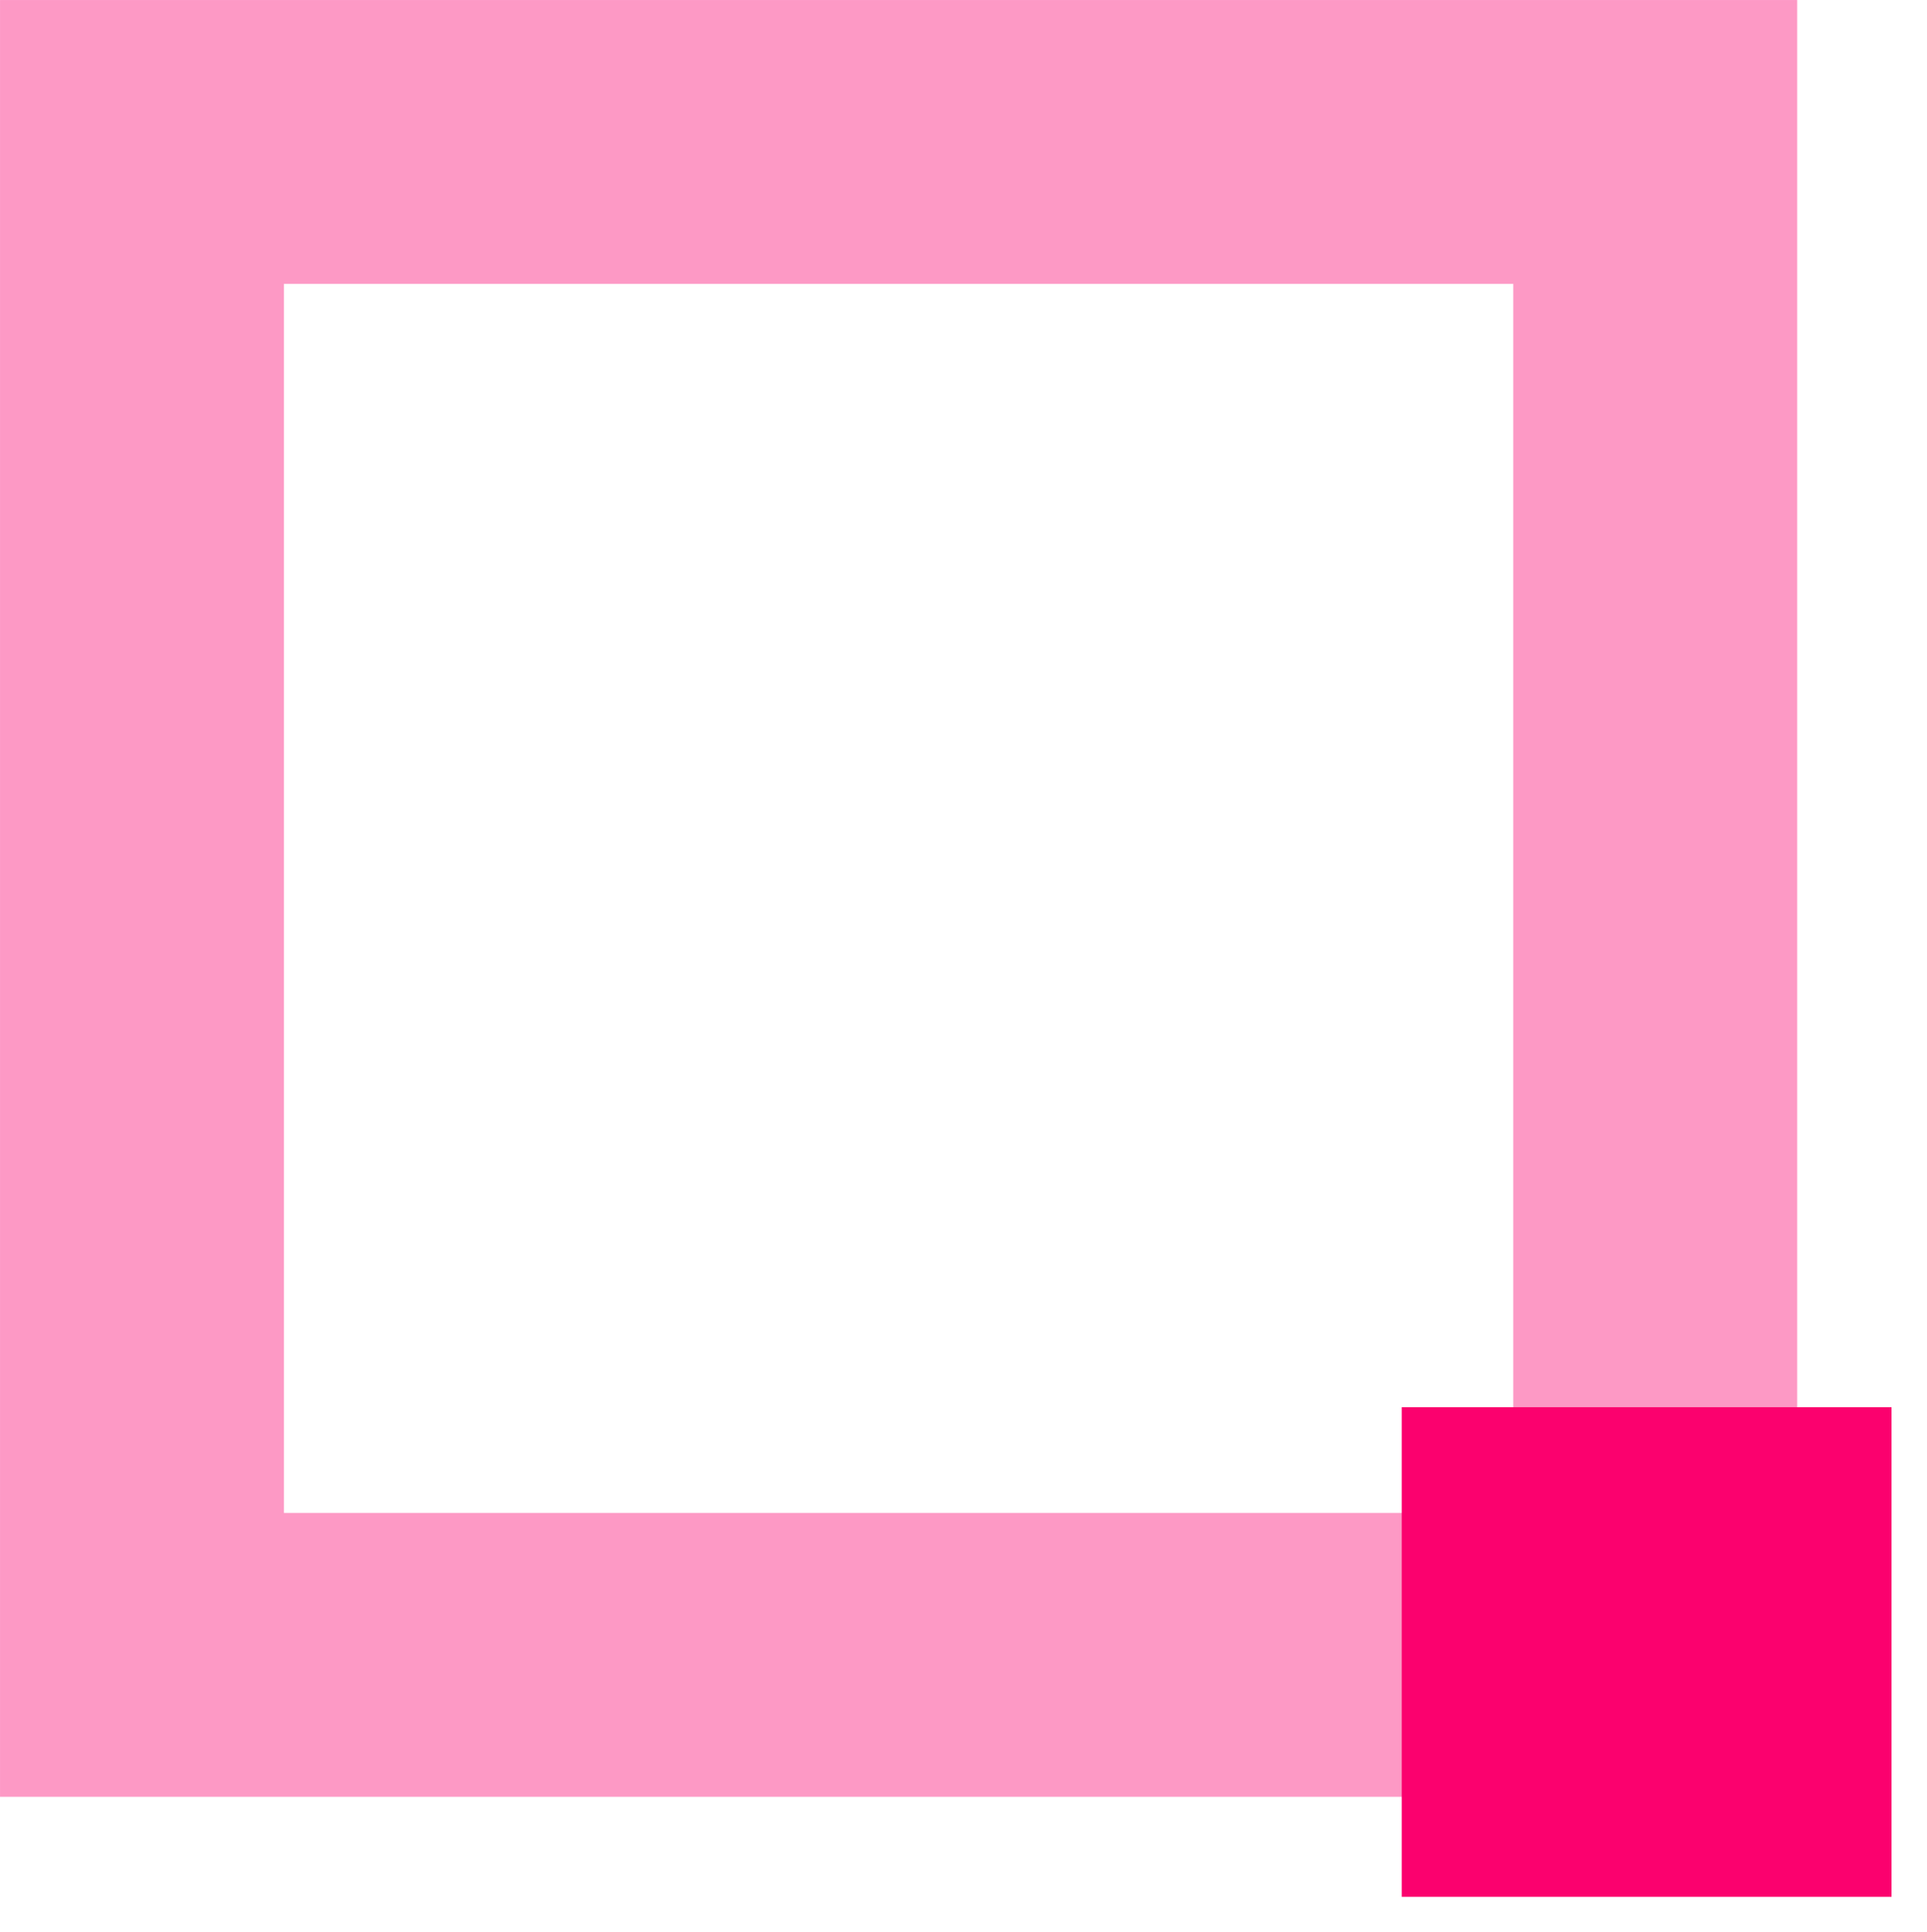 <?xml version="1.0" encoding="UTF-8" standalone="no"?>
<!-- Created with Serif DrawPlus 11, 0, 0, 18 (Mar 20, 15:09:53) (http://www.serif.com) -->
<svg version="1.1" xmlns="http://www.w3.org/2000/svg" xmlns:xlink="http://www.w3.org/1999/xlink" width="36.197" height="36.305">
	<g id="selection" transform="matrix(1,0,0,1,-372.509,-498.909)">
		<path id="dp_path001" fill="none" fill-rule="evenodd" stroke="#fb016e" stroke-opacity="0.4" stroke-width="5.333" d="M 375.176,501.576 L 403.601,501.576 L 403.601,530.001 L 375.176,530.001 Z "/>
		<path id="dp_path002" fill="#fb016e" fill-rule="evenodd" stroke="none" stroke-width="1.333" d="M 398.839,525.347 L 408.039,525.347 L 408.039,534.547 L 398.839,534.547 Z "/>
	</g>
</svg>
